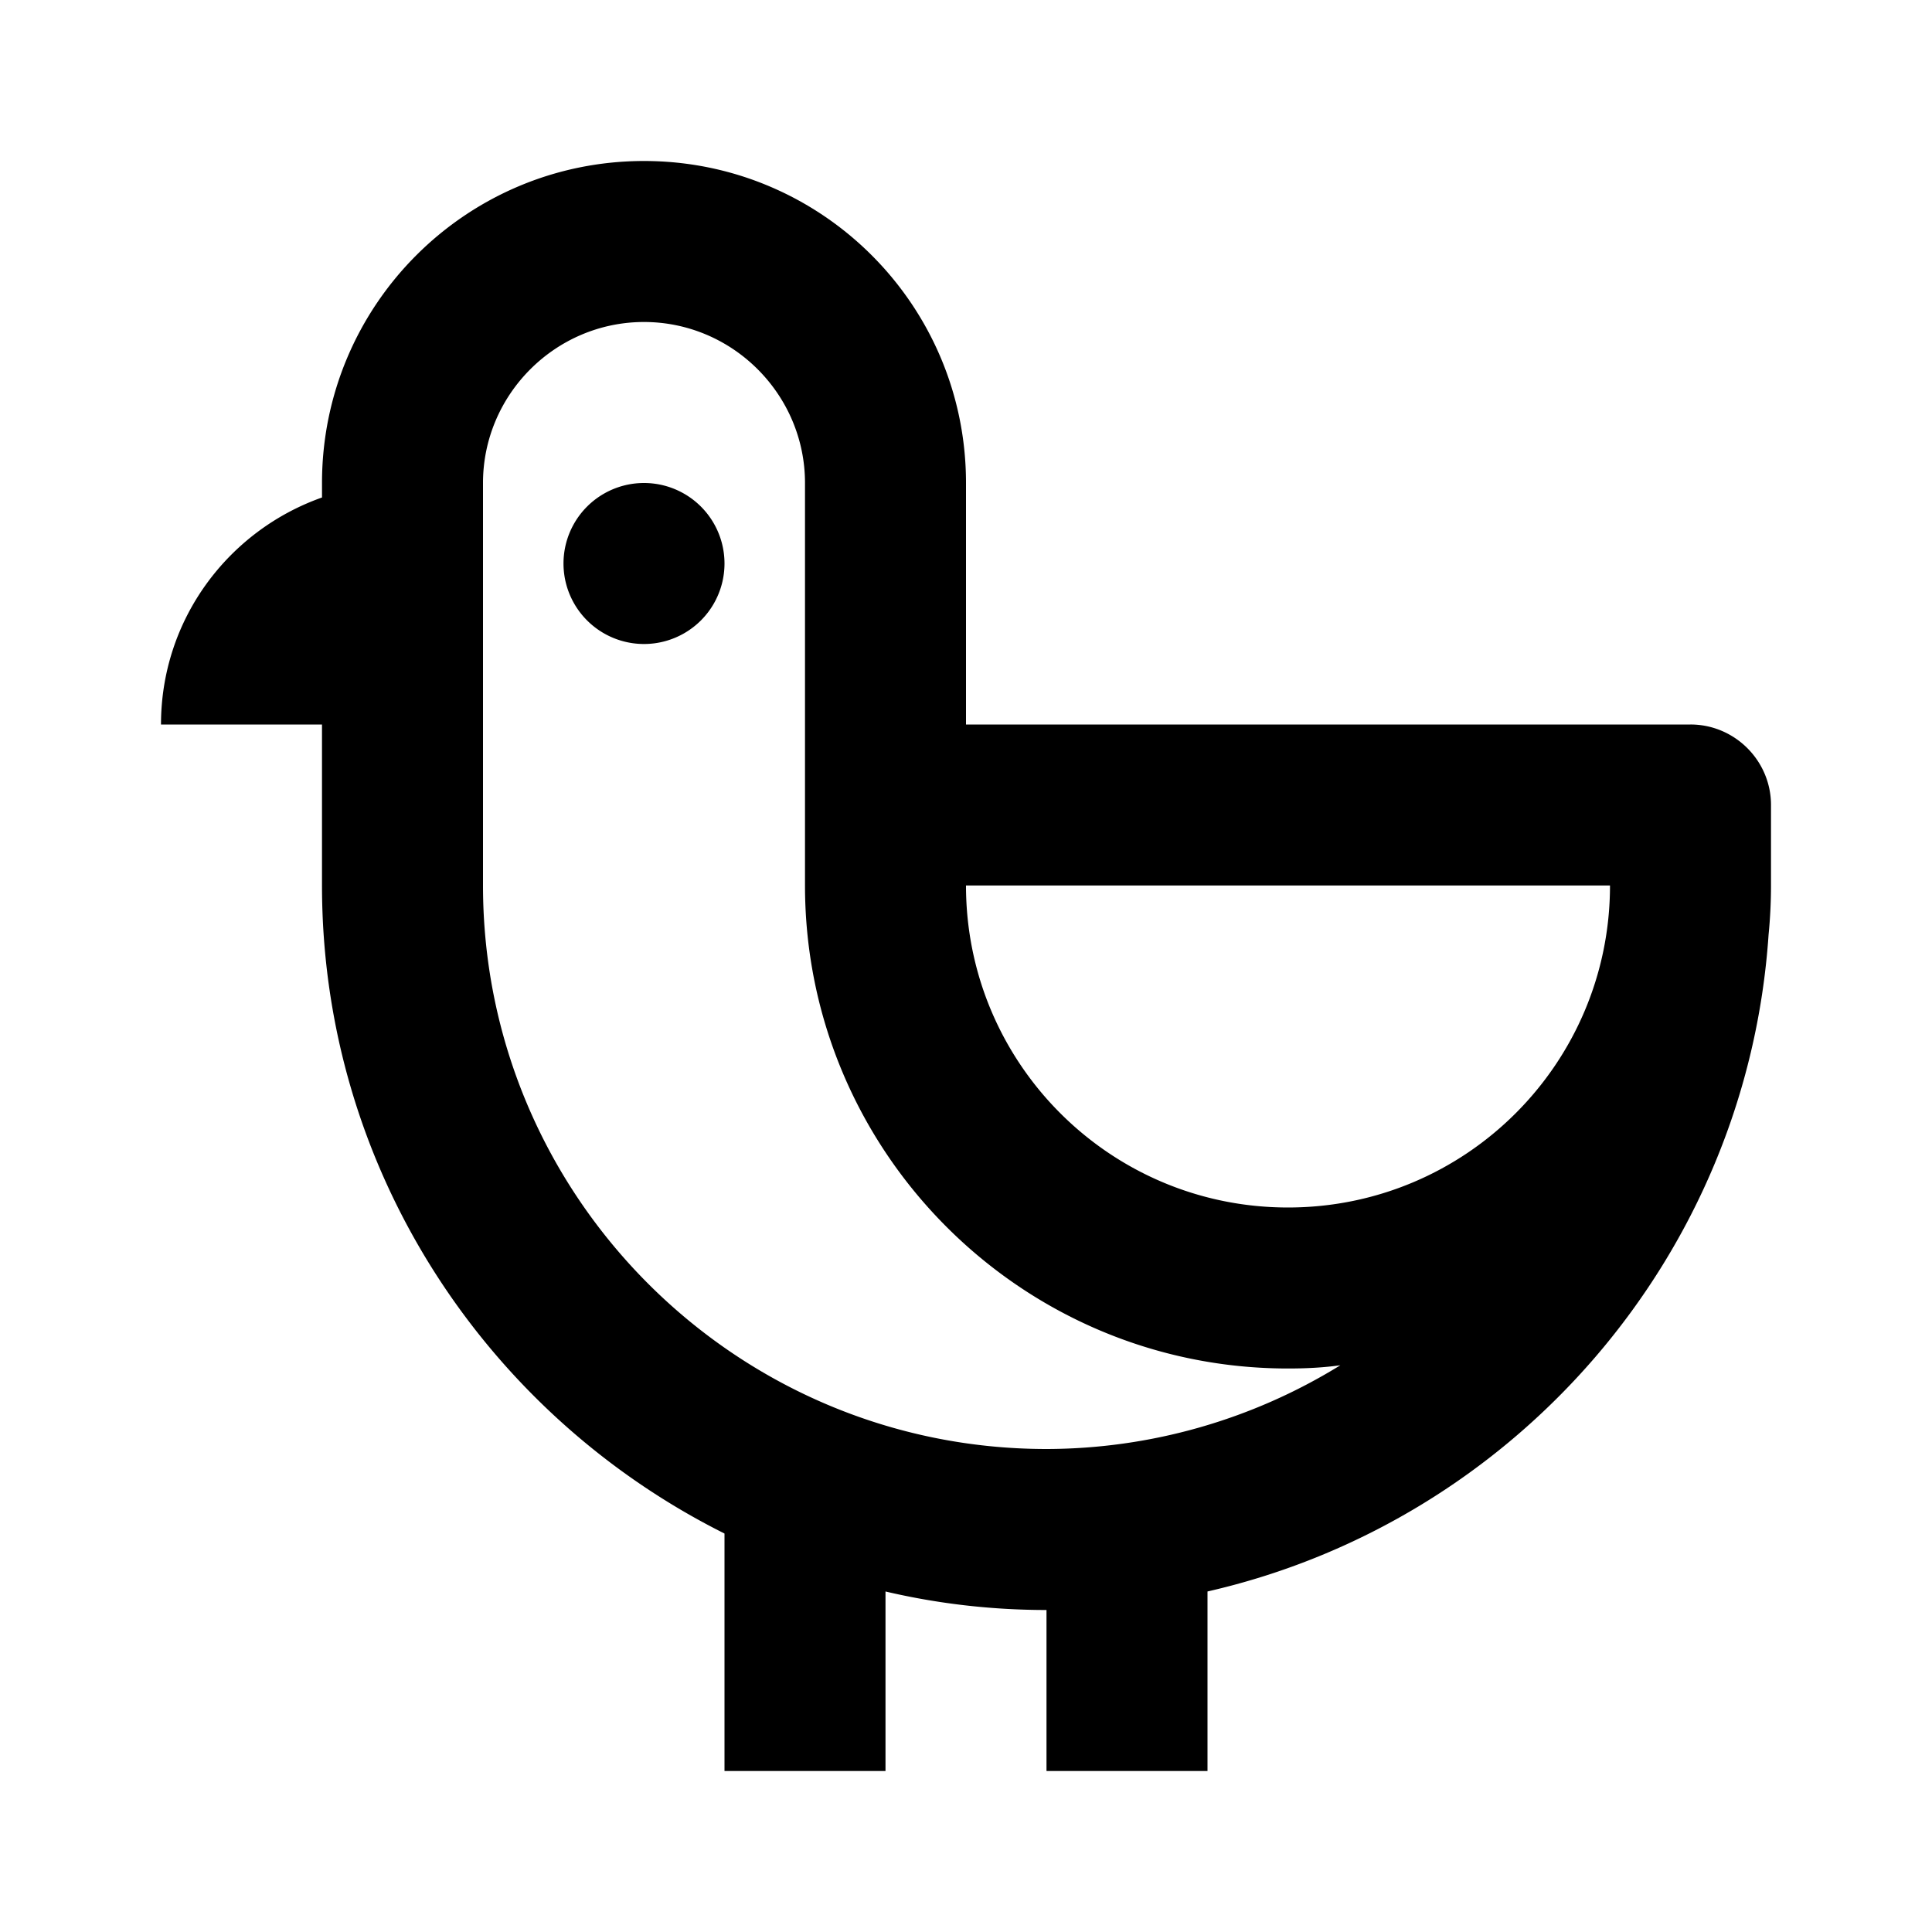 <svg xmlns="http://www.w3.org/2000/svg" width="24" height="24"><!--Boxicons v3.0 https://boxicons.com | License  https://docs.boxicons.com/free--><path d="M21 9h-9V6c0-2.21-1.79-4-4-4S4 3.79 4 6v.18C2.84 6.59 2 7.69 2 9h2v2c0 3.52 2.04 6.57 5 8.05V22h2v-2.23c.64.15 1.31.23 2 .23v2h2v-2.23c3.81-.87 6.7-4.16 6.97-8.16.02-.2.03-.41.03-.61v-1c0-.55-.45-1-1-1m-1 2c0 2.21-1.79 4-4 4s-4-1.79-4-4zM6 11V6c0-1.1.9-2 2-2s2 .9 2 2v5c0 3.31 2.69 6 6 6 .22 0 .43-.01.65-.04A6.97 6.97 0 0 1 13 18c-3.86 0-7-3.14-7-7"/><path d="M8 6a1 1 0 1 0 0 2 1 1 0 1 0 0-2"/></svg>